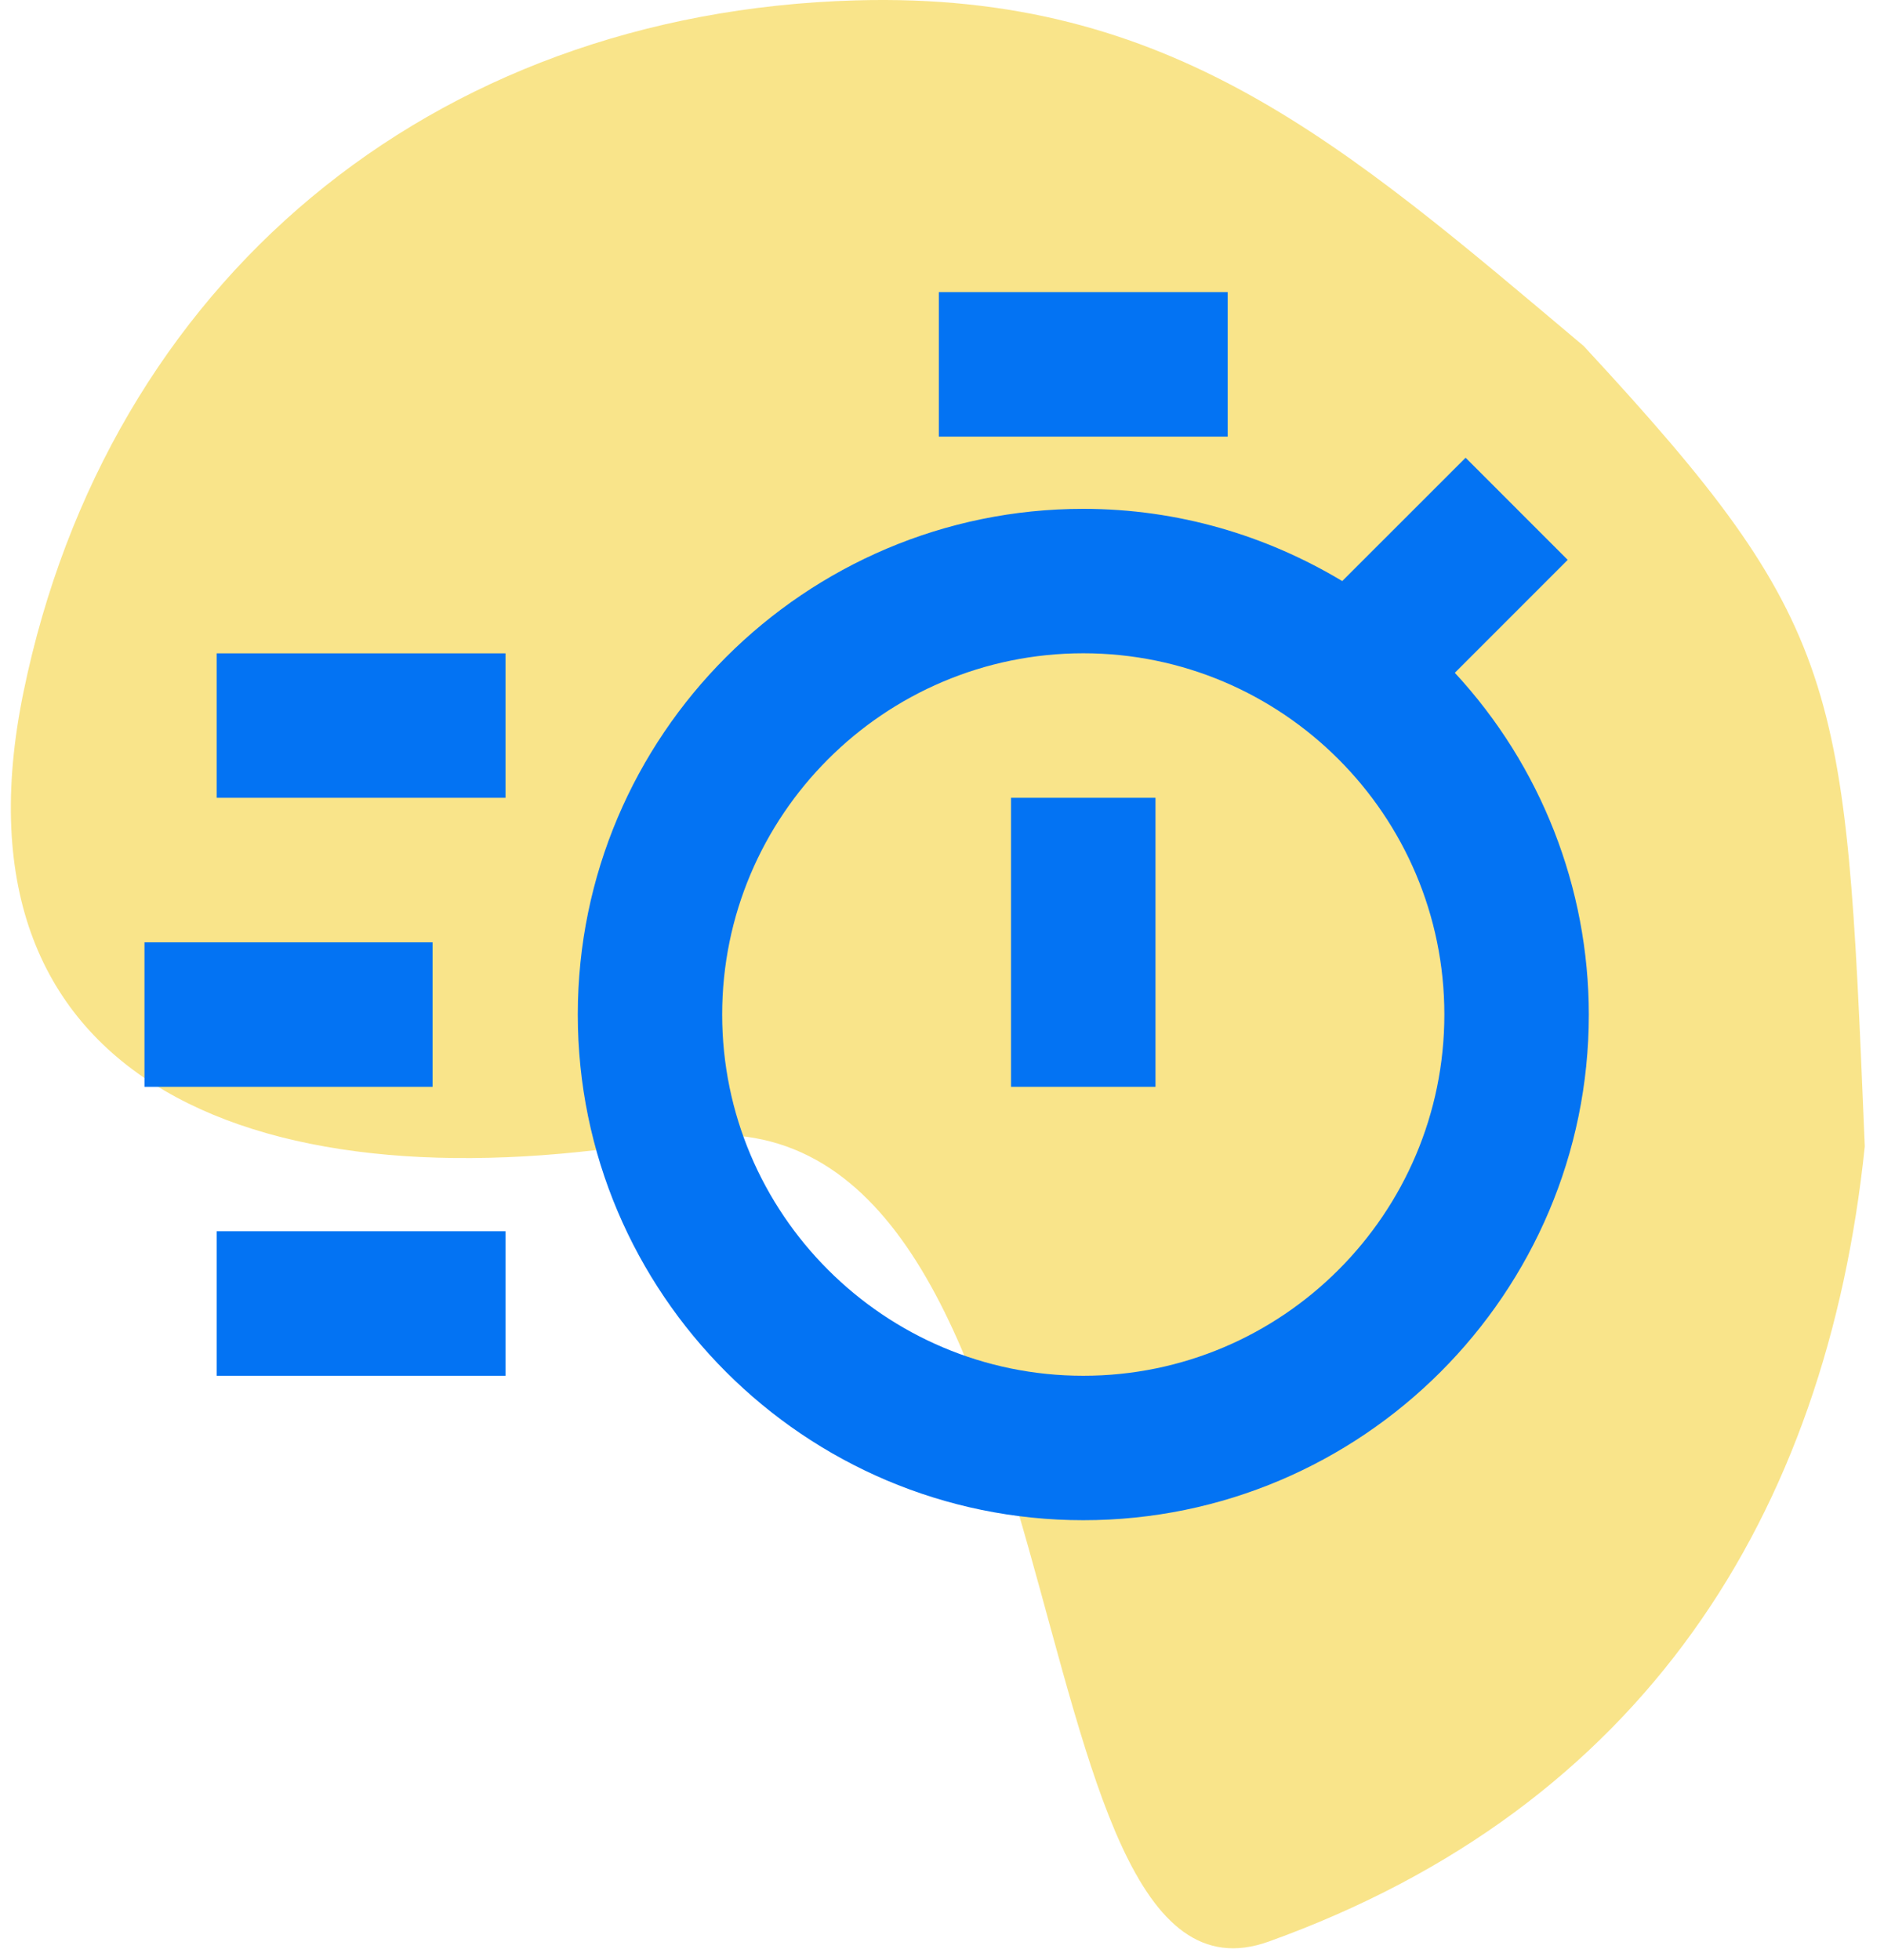 <svg width="25" height="26" viewBox="0 0 25 26" fill="none" xmlns="http://www.w3.org/2000/svg">
<g clip-path="url(#clip0_106_599)">
<path d="M8.928 15.107C14.541 14.126 13.273 27.037 16.837 25.755C21.793 23.972 24.235 20.113 24.745 15.207L24.738 15.041C24.489 9.062 24.458 8.305 21.015 4.59C17.837 1.916 15.547 -0.116 11.354 0.005C5.698 0.168 1.431 3.754 0.313 9.174C-0.773 14.438 3.52 16.052 8.928 15.107Z" fill="#F4CA16" fill-opacity="0.5"/>
<path d="M19.305 8.925L20.803 7.427L19.448 6.072L17.811 7.708C16.805 7.104 15.632 6.75 14.375 6.75C10.677 6.75 7.667 9.759 7.667 13.458C7.667 17.157 10.677 20.166 14.375 20.166C18.073 20.166 21.083 17.157 21.083 13.458C21.082 11.777 20.448 10.159 19.305 8.925ZM14.375 18.25C11.733 18.25 9.583 16.1 9.583 13.458C9.583 10.816 11.733 8.666 14.375 8.666C17.017 8.666 19.166 10.816 19.166 13.458C19.166 16.1 17.017 18.25 14.375 18.25Z" fill="#0373F3"/>
<path d="M13.416 10.583H15.333V14.417H13.416V10.583ZM12.458 3.875H16.291V5.792H12.458V3.875ZM2.875 8.667H6.708V10.583H2.875V8.667ZM2.875 16.333H6.708V18.25H2.875V16.333ZM1.917 12.5H5.74V14.417H1.917V12.5Z" fill="#0373F3"/>
</g>
<defs>
<clipPath id="clip0_106_599">
<rect width="25" height="26" fill="white"/>
</clipPath>
</defs>
</svg>
